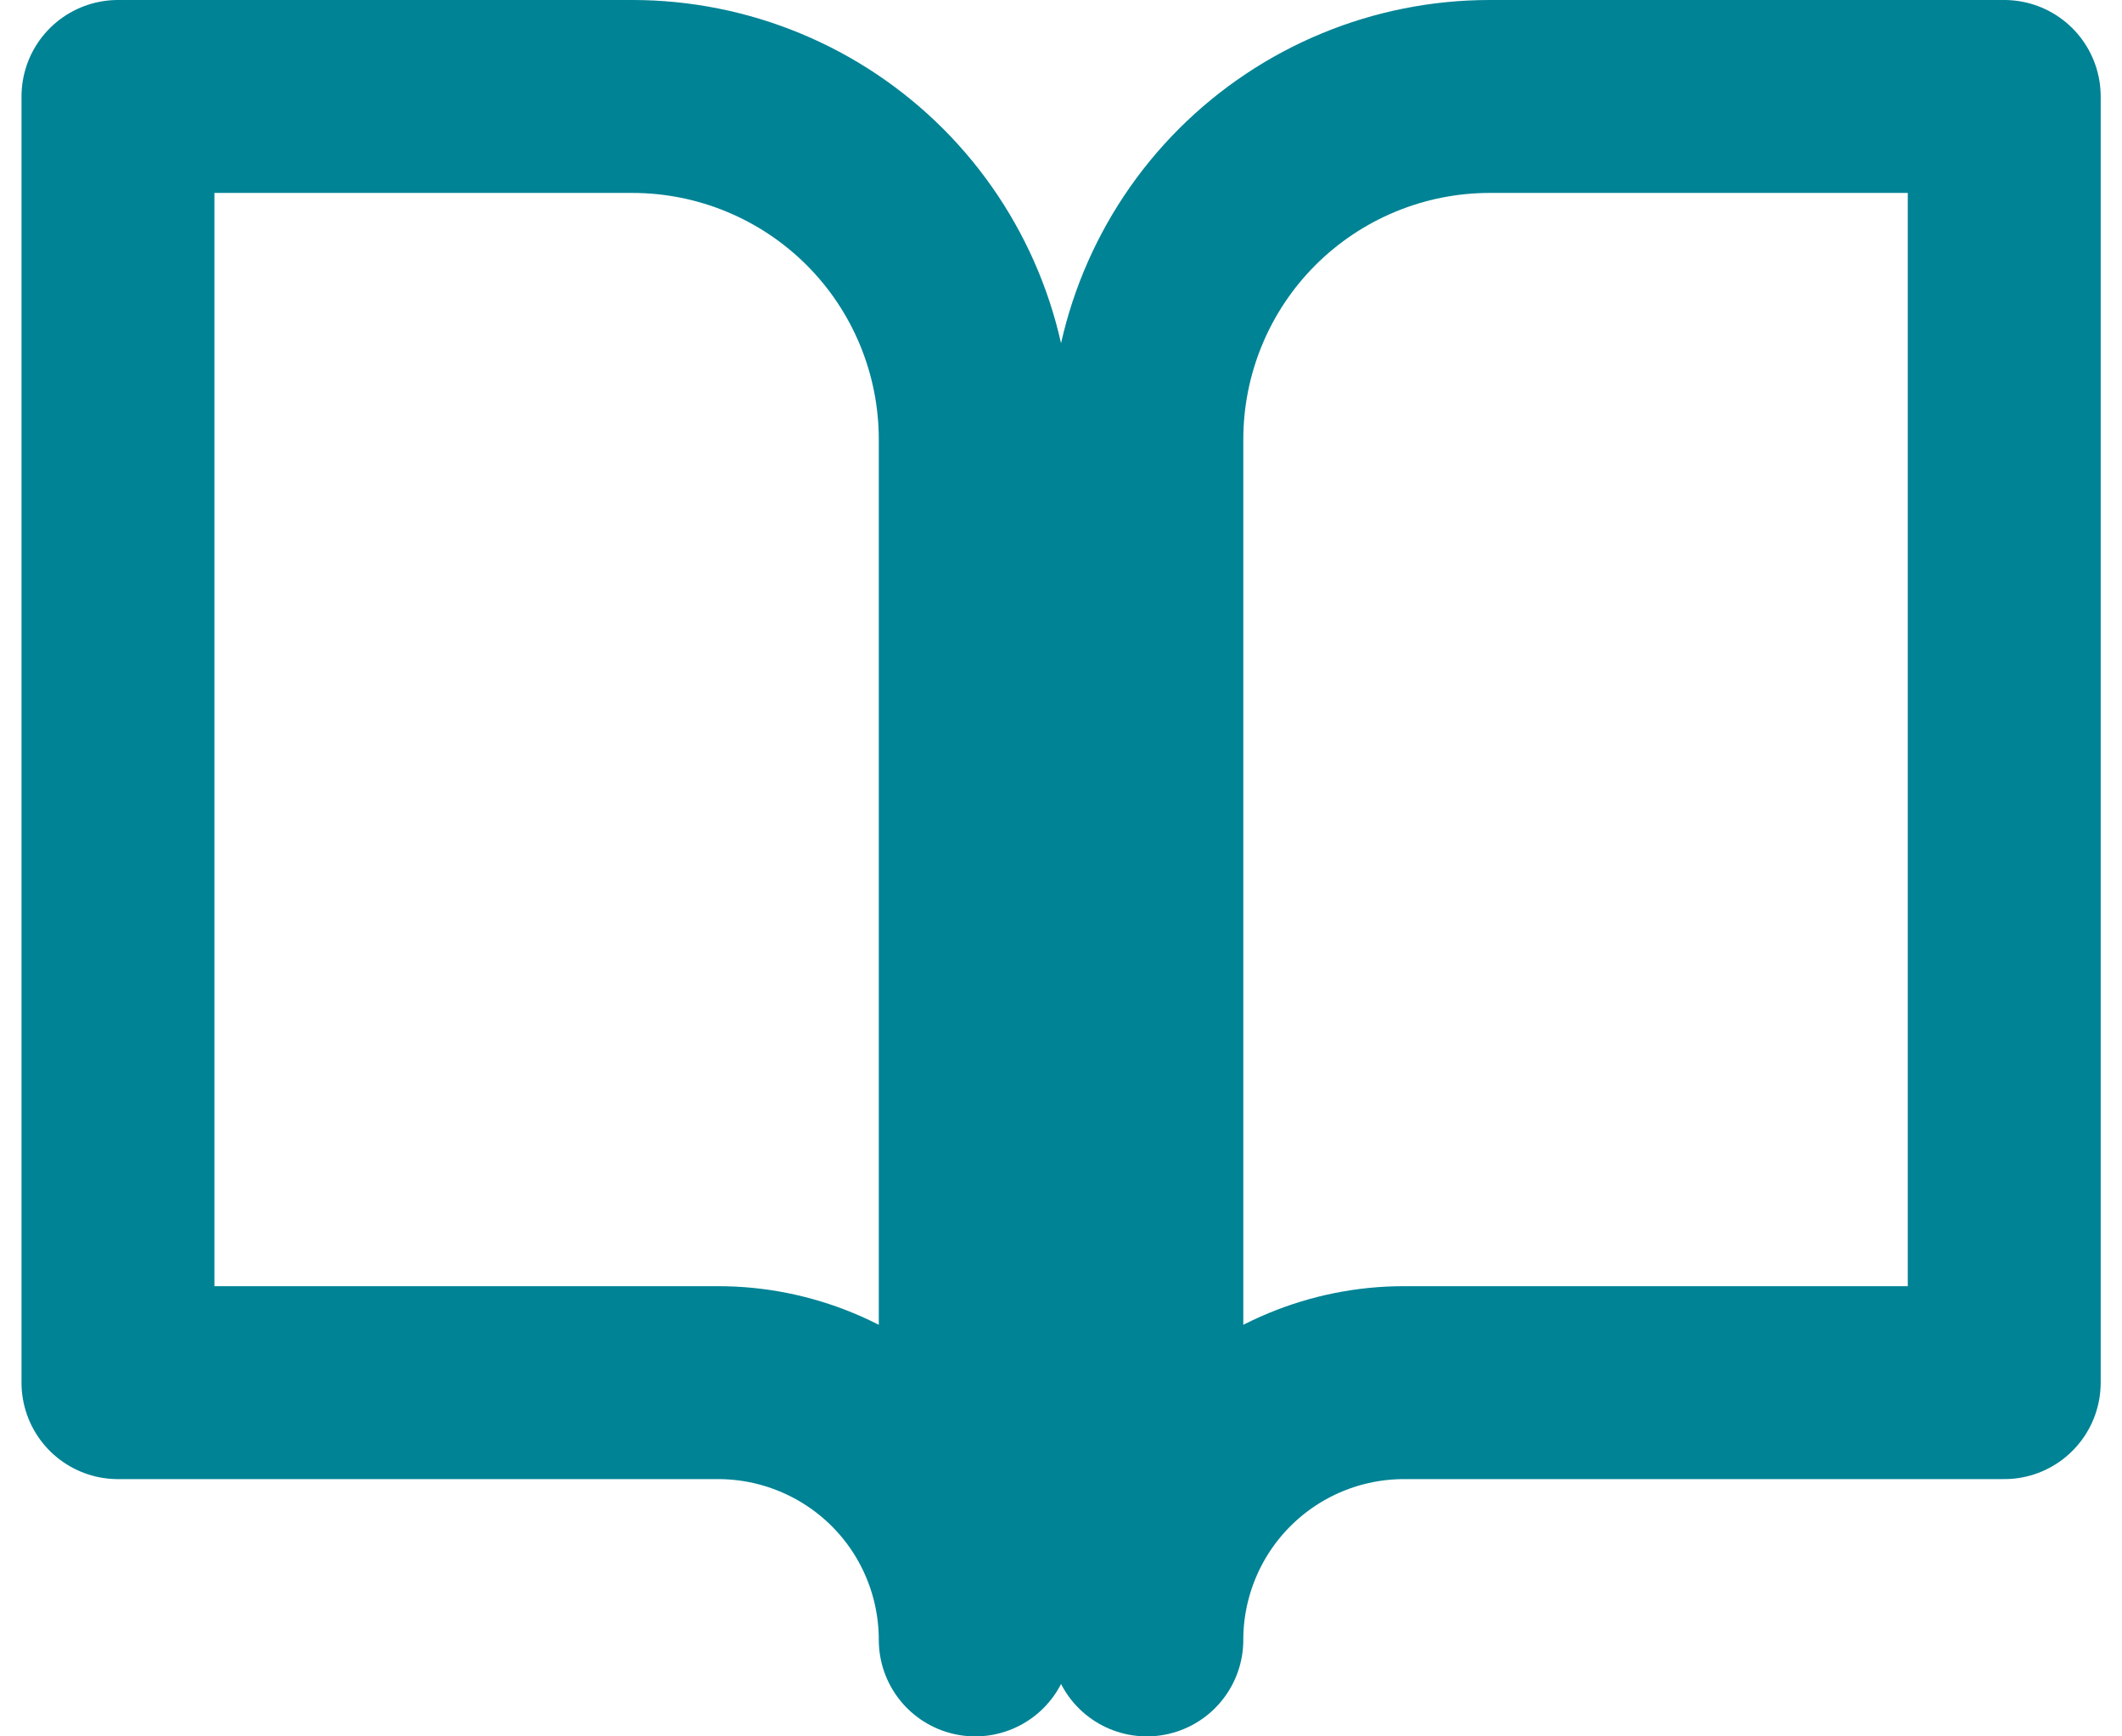 <svg width="22" height="18" viewBox="0 0 22 18" fill="none" xmlns="http://www.w3.org/2000/svg">
<path d="M1.223 1H6.556C7.499 1 8.403 1.375 9.07 2.041C9.737 2.708 10.111 3.613 10.111 4.556V17C10.111 16.293 9.831 15.614 9.331 15.114C8.83 14.614 8.152 14.333 7.445 14.333H1.223V1Z" stroke="#008395" stroke-width="2" stroke-linecap="round" stroke-linejoin="round"/>
<path d="M20.779 1H15.445C14.502 1 13.598 1.375 12.931 2.041C12.264 2.708 11.89 3.613 11.89 4.556V17C11.89 16.293 12.171 15.614 12.671 15.114C13.171 14.614 13.849 14.333 14.556 14.333H20.779V1Z" stroke="#008395" stroke-width="2" stroke-linecap="round" stroke-linejoin="round"/>
</svg>
